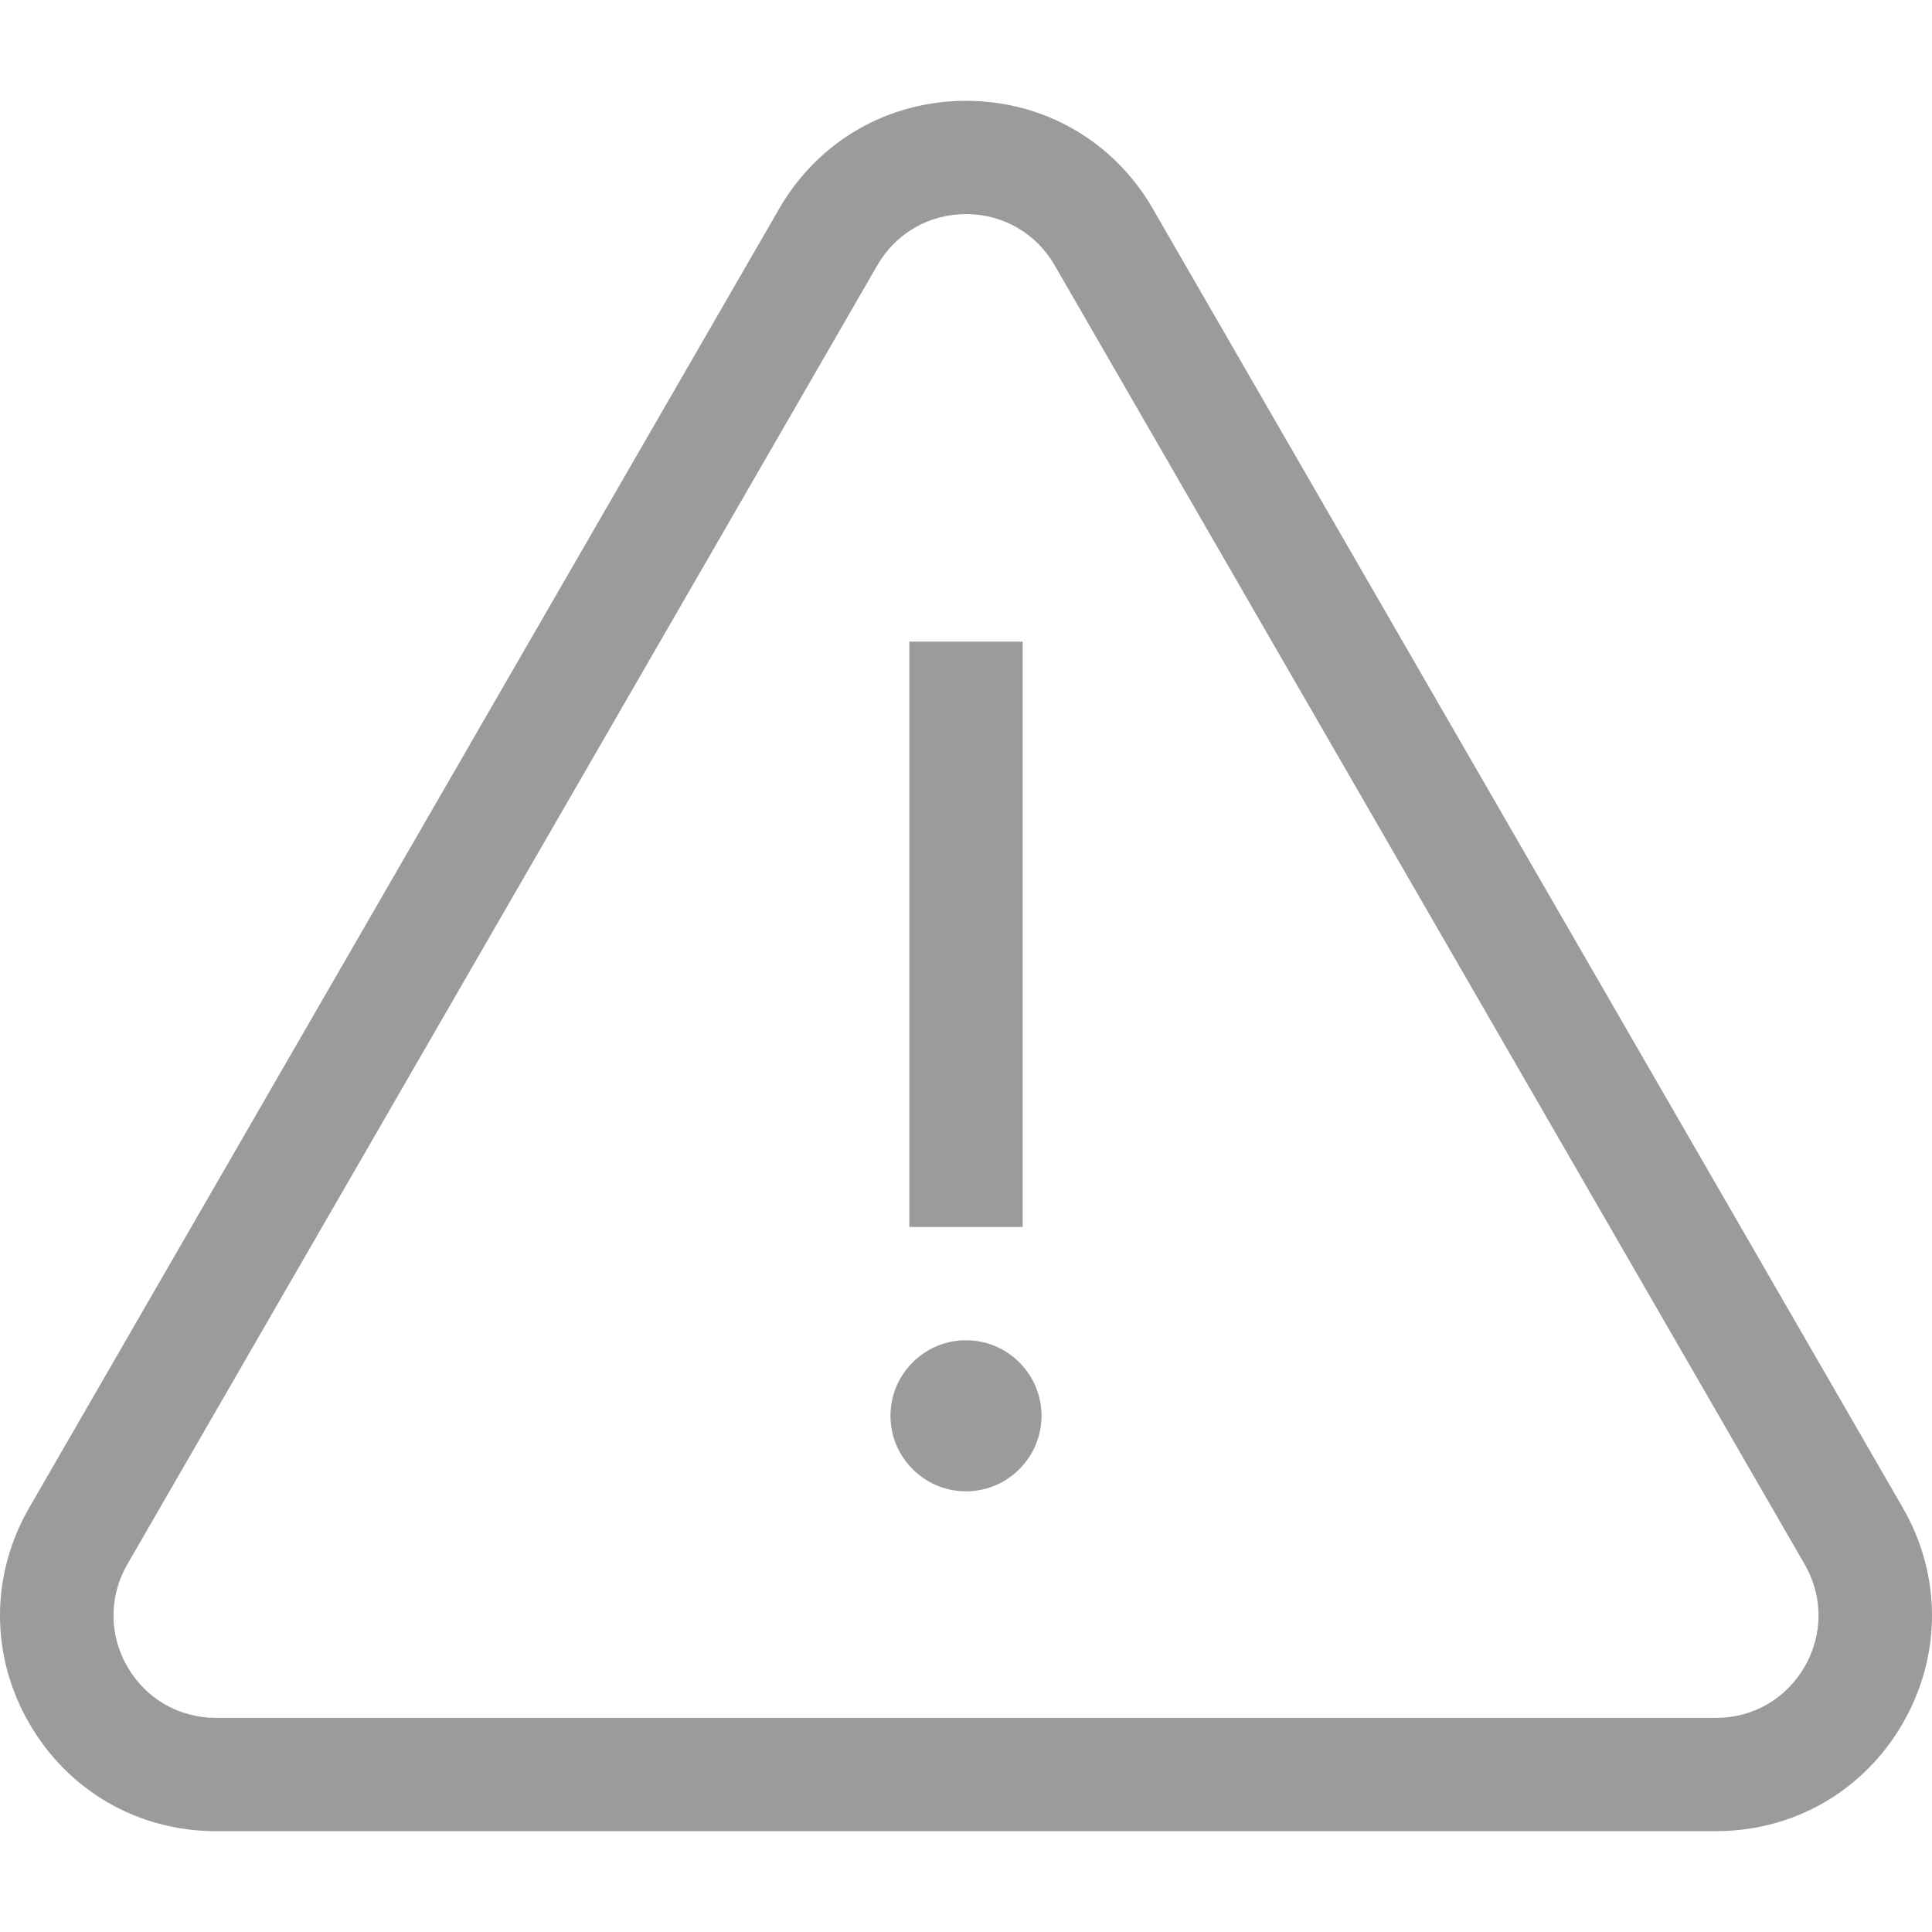 <svg width="512" height="512" viewBox="0 0 512 512" fill="none" xmlns="http://www.w3.org/2000/svg">
<g clip-path="url(#clip0_122_6)">
<path d="M504.251 399.55L305.495 55.296C295.164 37.402 276.66 26.72 255.999 26.72C235.338 26.72 216.834 37.403 206.503 55.296L7.748 399.55C-2.583 417.444 -2.583 438.809 7.748 456.703C18.079 474.596 36.582 485.279 57.244 485.279H454.755C475.416 485.279 493.92 474.596 504.251 456.703C514.581 438.809 514.581 417.444 504.251 399.55ZM478.251 441.691C473.346 450.185 464.563 455.256 454.755 455.256H57.244C47.436 455.256 38.652 450.185 33.748 441.691C28.844 433.197 28.844 423.054 33.748 414.56L232.503 70.306C237.408 61.812 246.191 56.741 255.999 56.741C265.807 56.741 274.591 61.812 279.495 70.306L478.251 414.56C483.155 423.054 483.155 433.197 478.251 441.691Z" fill="#9B9B9B"/>
<path d="M255.999 355.183C244.963 355.183 235.984 364.162 235.984 375.198C235.984 386.234 244.963 395.213 255.999 395.213C267.035 395.213 276.014 386.234 276.014 375.198C276.014 364.162 267.035 355.183 255.999 355.183Z" fill="#9B9B9B"/>
<path d="M271.008 170.044H240.986V325.159H271.008V170.044Z" fill="#9B9B9B"/>
</g>
<defs>
<clipPath id="clip0_122_6">
<rect width="511.999" height="511.999" fill="white"/>
</clipPath>
</defs>
</svg>
